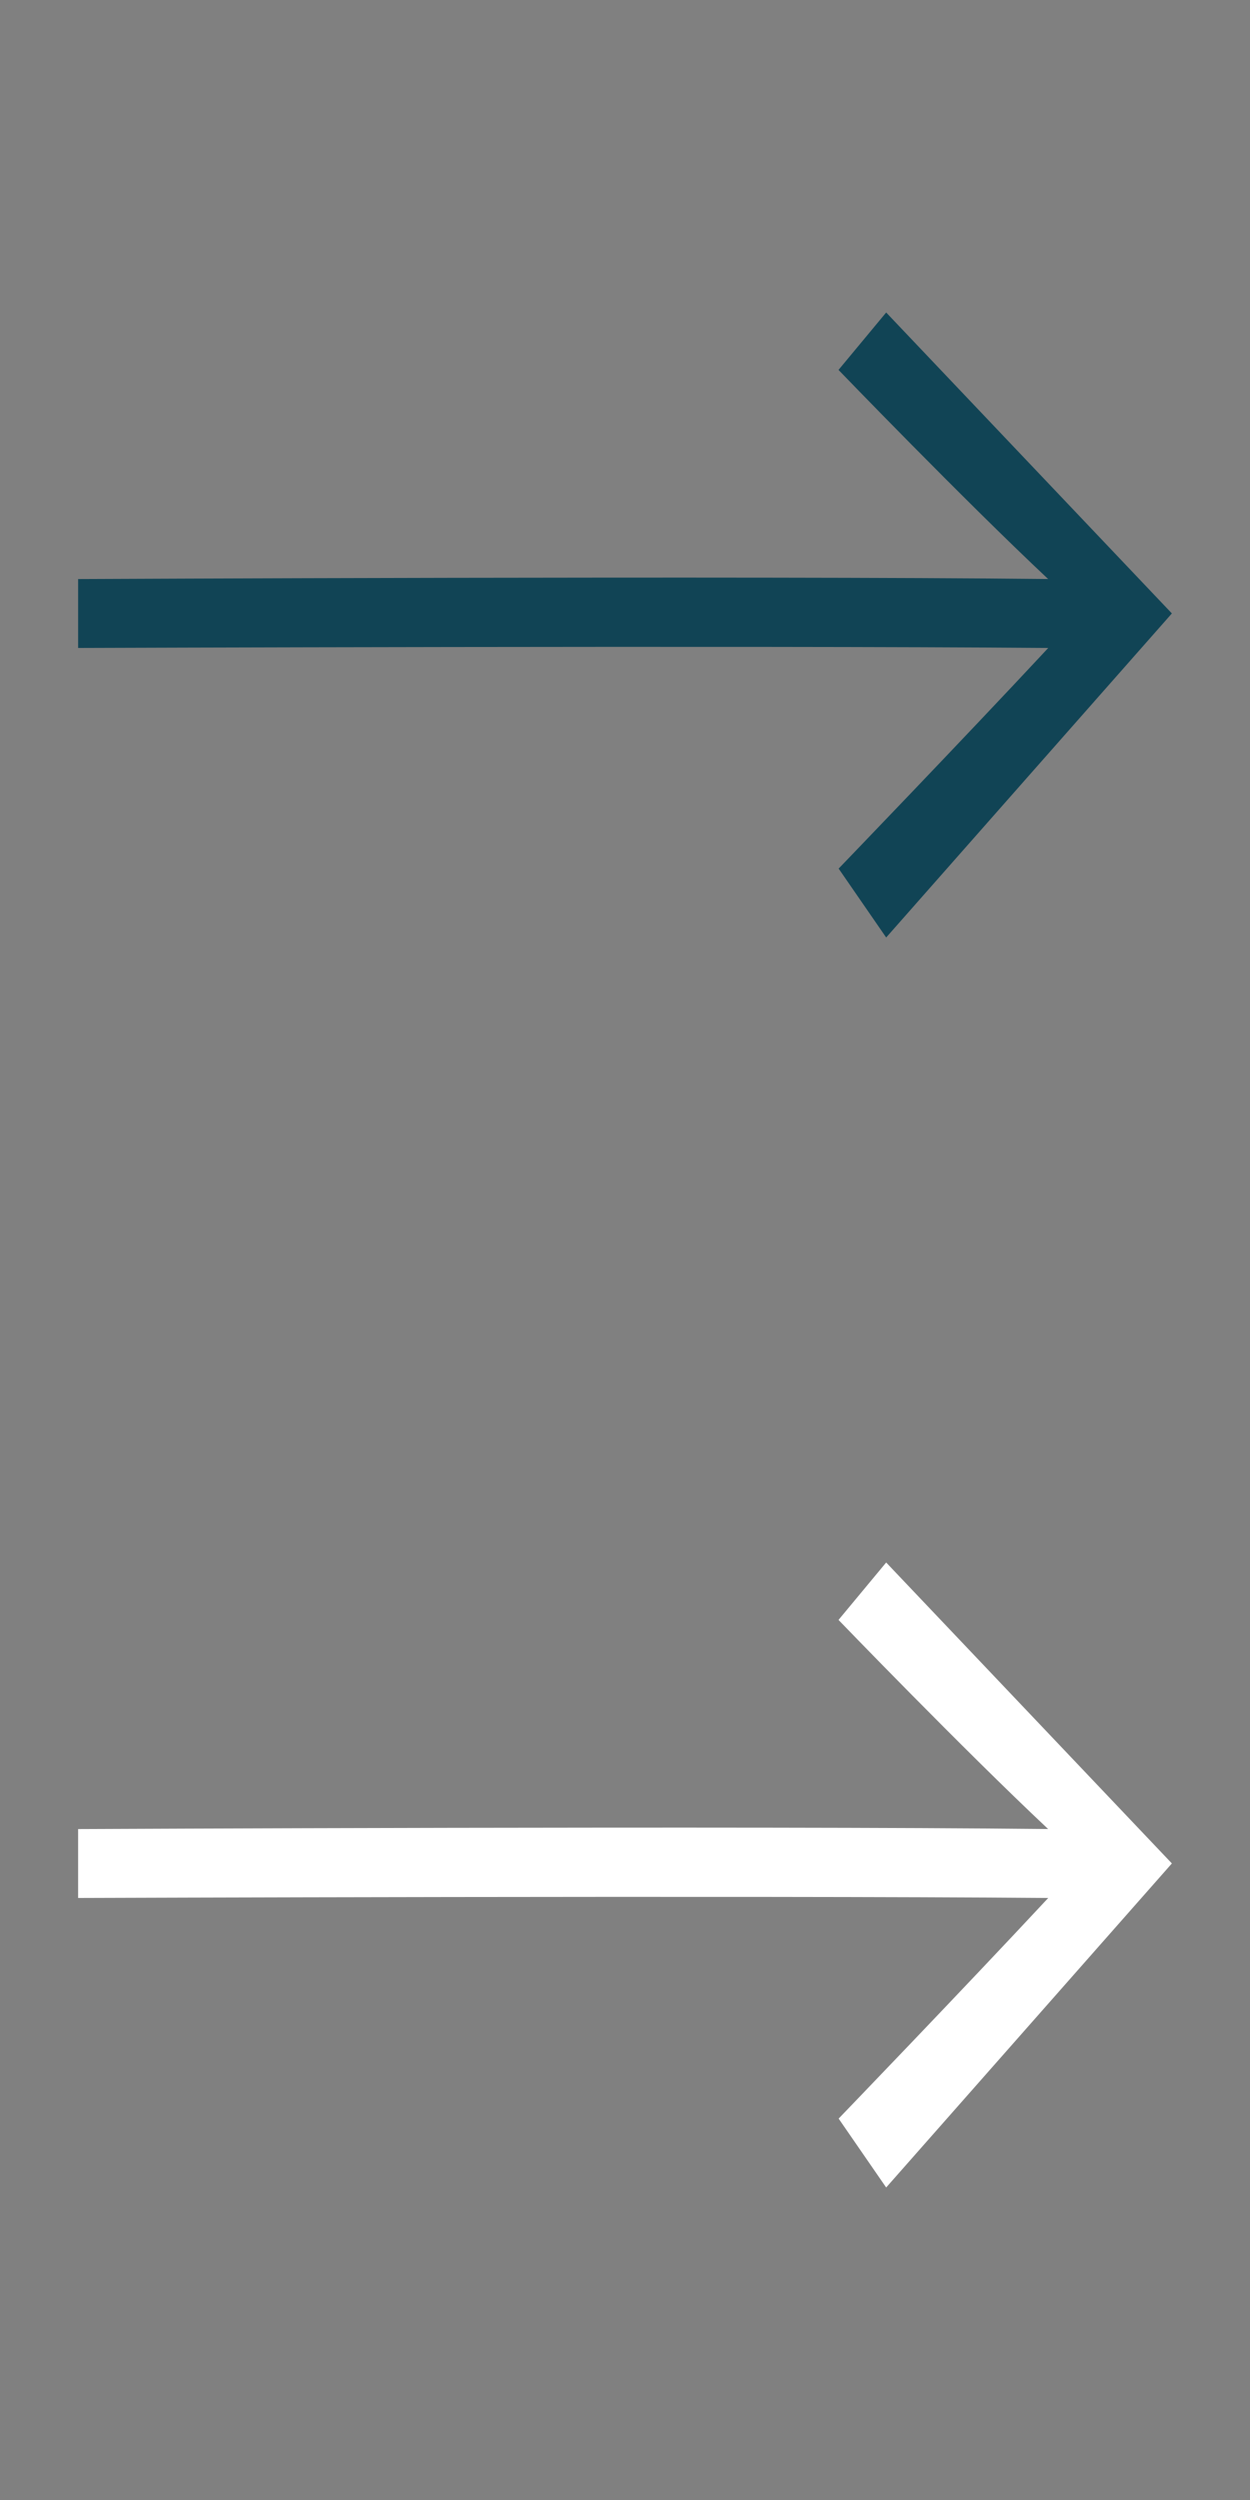 <svg width="32" height="64" viewBox="0 0 32 64" fill="none" xmlns="http://www.w3.org/2000/svg">
<rect x="0" y="0" width="32" height="64" fill="#808080" stroke="none"/>
<path d="M22.686 8L21.466 9.47C21.466 9.47 24.64 12.764 26.832 14.823C19.146 14.741 2 14.824 2 14.824V16.588C2 16.588 19.152 16.524 26.835 16.588C24.643 18.941 21.469 22.236 21.469 22.236L22.686 24L30 15.704L22.686 8Z" fill="#114455"/>
<g transform="translate(0,32)"><path d="M22.686 8L21.466 9.47C21.466 9.47 24.64 12.764 26.832 14.823C19.146 14.741 2 14.824 2 14.824V16.588C2 16.588 19.152 16.524 26.835 16.588C24.643 18.941 21.469 22.236 21.469 22.236L22.686 24L30 15.704L22.686 8Z" fill="#ffffff"/></g>
</svg>
